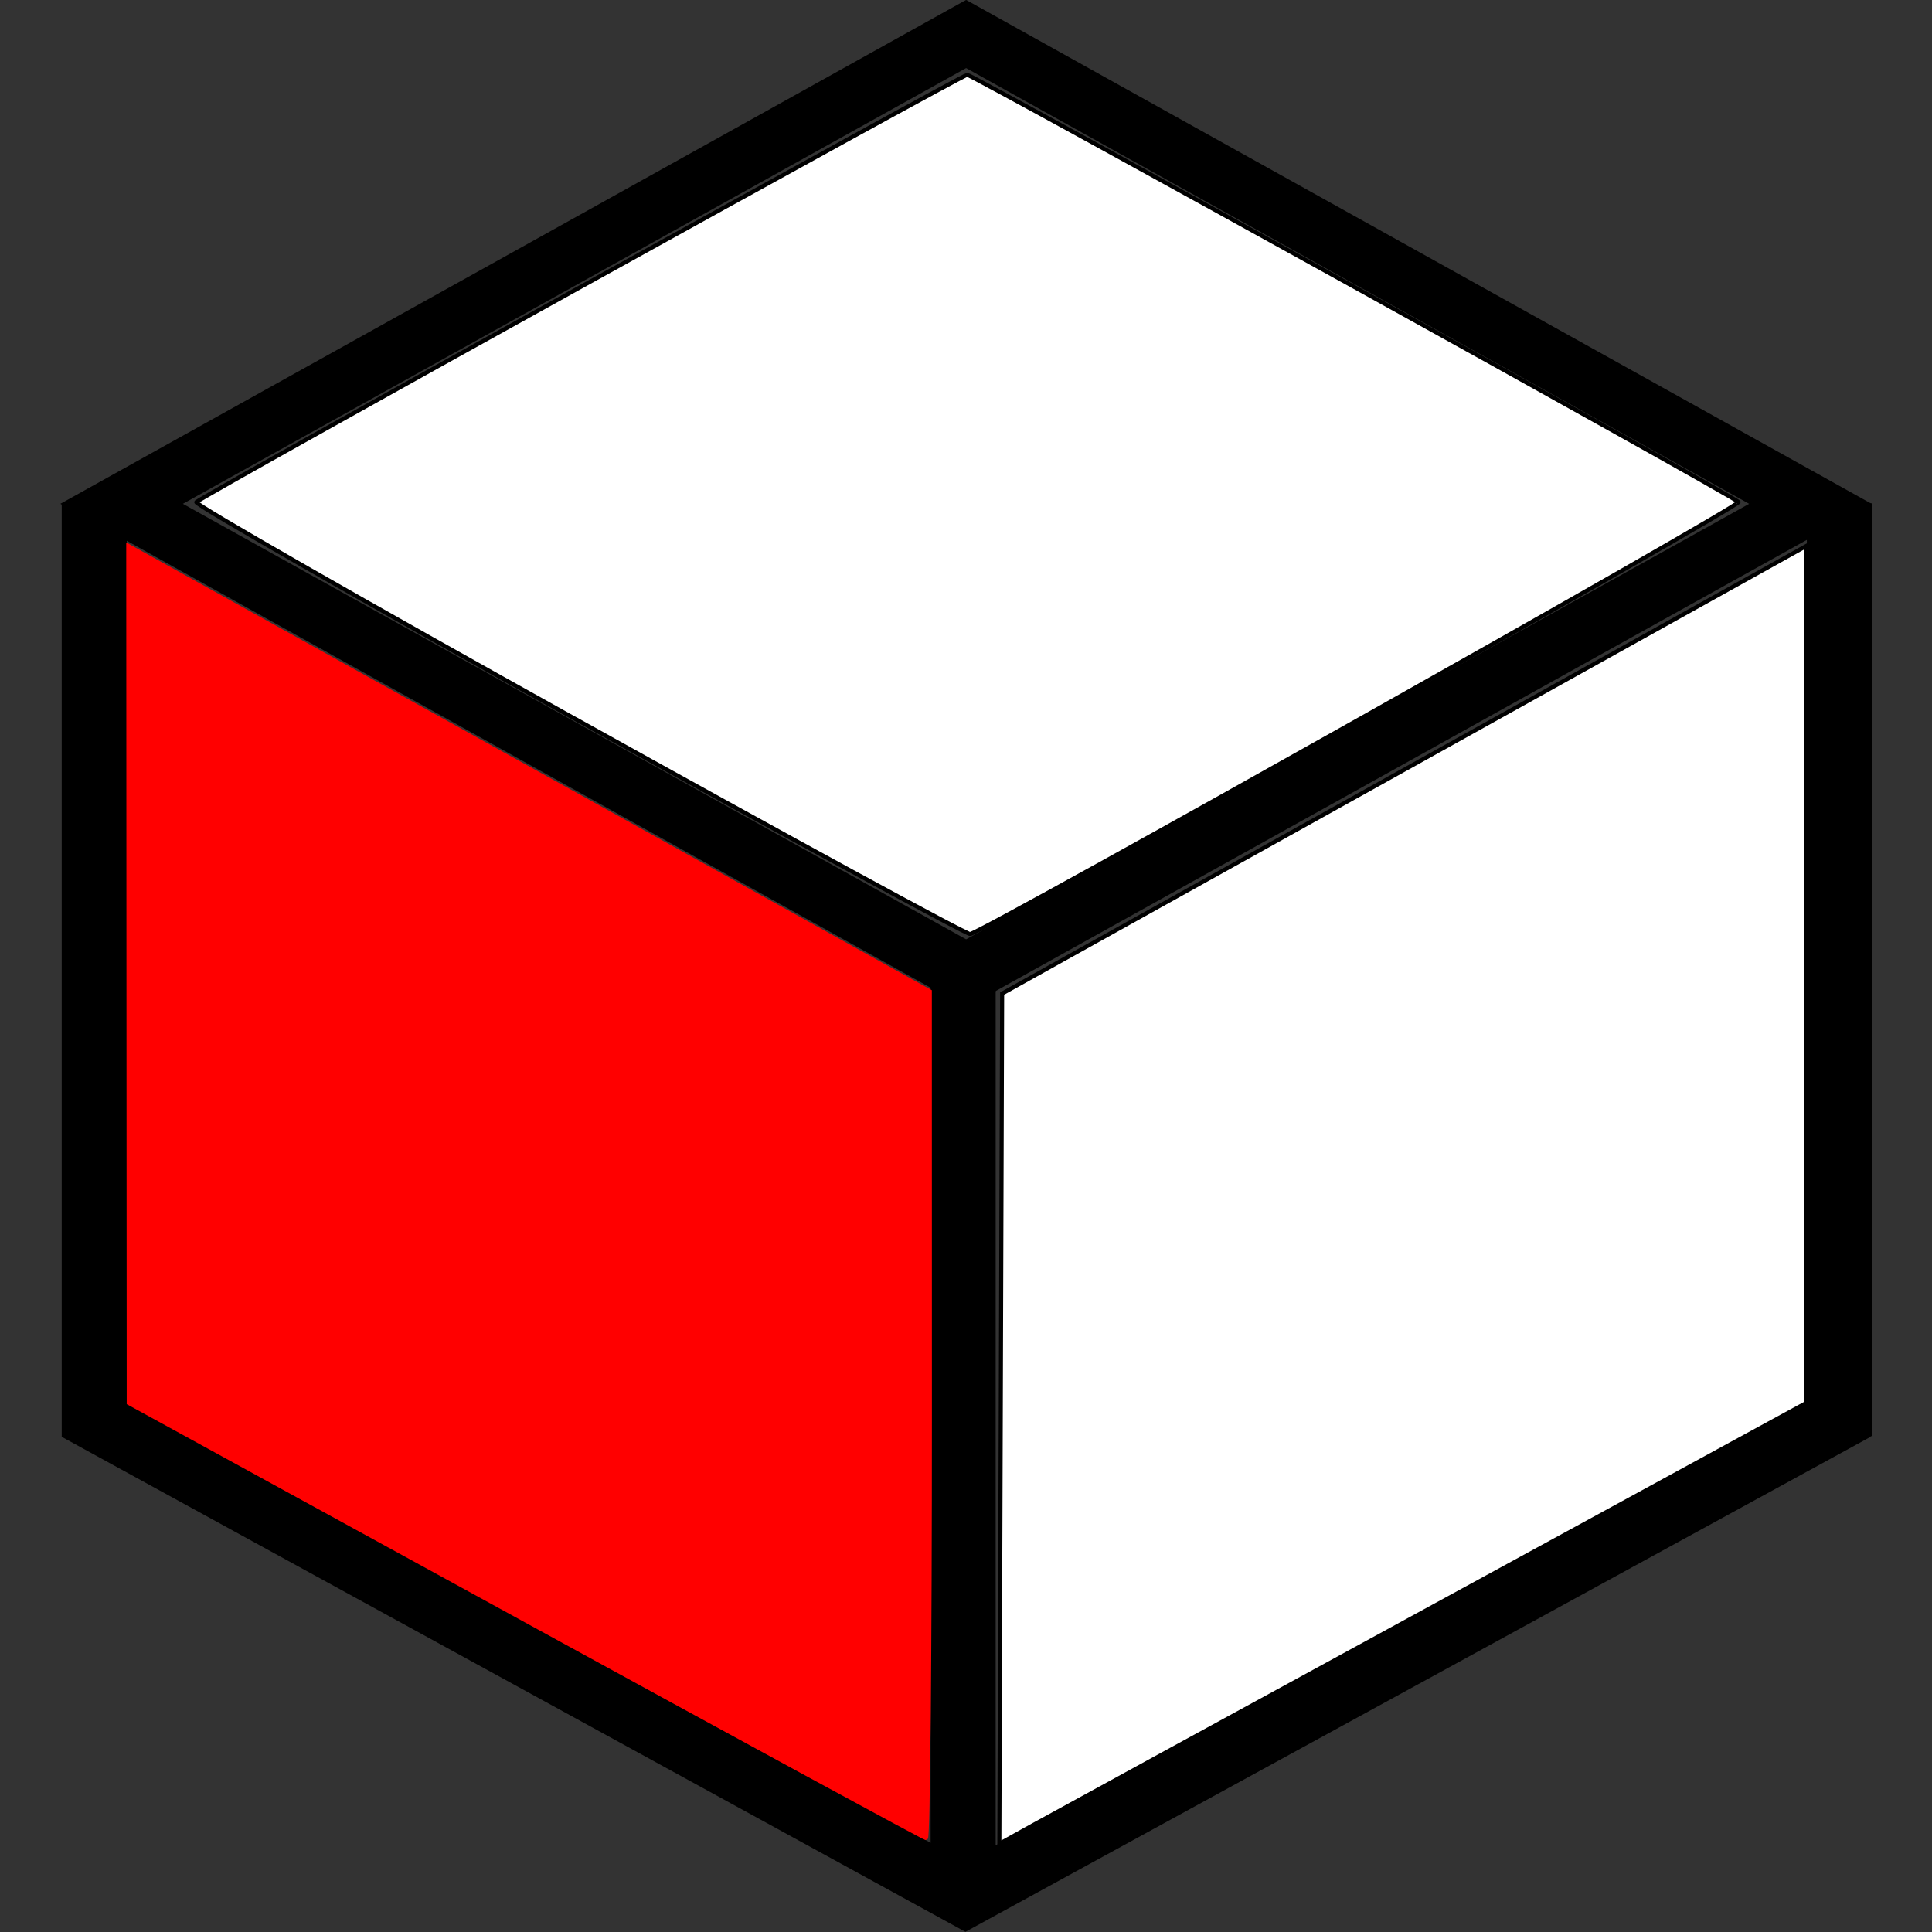 <?xml version="1.0" encoding="UTF-8" standalone="no"?>
<!-- Created with Inkscape (http://www.inkscape.org/) -->

<svg
   width="32"
   height="32"
   viewBox="0 0 8.467 8.467"
   version="1.1"
   id="svg1"
   inkscape:version="1.3 (0e150ed6c4, 2023-07-21)"
   sodipodi:docname="face_selector.svg"
   xmlns:inkscape="http://www.inkscape.org/namespaces/inkscape"
   xmlns:sodipodi="http://sodipodi.sourceforge.net/DTD/sodipodi-0.dtd"
   xmlns="http://www.w3.org/2000/svg"
   xmlns:svg="http://www.w3.org/2000/svg">
  <rect x="0" y="0" width="8.467" height="8.467" fill="#333333" stroke="none"/>
  <sodipodi:namedview
     id="namedview1"
     pagecolor="#ffffff"
     bordercolor="#666666"
     borderopacity="1.0"
     inkscape:showpageshadow="2"
     inkscape:pageopacity="0.0"
     inkscape:pagecheckerboard="0"
     inkscape:deskcolor="#d1d1d1"
     inkscape:document-units="px"
     showguides="true"
     inkscape:zoom="11.313709"
     inkscape:cx="3.7123104"
     inkscape:cy="16.661203"
     inkscape:window-width="1920"
     inkscape:window-height="1017"
     inkscape:window-x="-8"
     inkscape:window-y="-8"
     inkscape:window-maximized="1"
     inkscape:current-layer="layer1" />
  <defs
     id="defs1">
    <inkscape:perspective
       sodipodi:type="inkscape:persp3d"
       inkscape:vp_x="-13.594653 : -9.7384941 : 1"
       inkscape:vp_y="5403.1224 : 0 : 0"
       inkscape:vp_z="32.623968 : -9.7384941 : 1"
       inkscape:persp3d-origin="9.5146577 : -17.3629 : 1"
       id="perspective15" />
  </defs>
  <g
     inkscape:label="Layer 1"
     inkscape:groupmode="layer"
     id="layer1">
    <g
       id="g27"
       transform="matrix(1,0,0,1,0.265,-1.3218071e-5)">
      <path
         style="fill:none;stroke:#000000;stroke-width:0.261px;stroke-linecap:butt;stroke-linejoin:miter;stroke-opacity:1"
         d="M 3.969,0.149 0.268,2.208 3.969,4.266 7.669,2.208 Z"
         id="path25"
         sodipodi:nodetypes="ccccc" />
      <path
         style="fill:none;stroke:#000000;stroke-width:0.285px;stroke-linecap:butt;stroke-linejoin:miter;stroke-opacity:1"
         d="M 7.796,2.206 V 6.294"
         id="path26" />
      <path
         style="fill:none;stroke:#000000;stroke-width:0.285px;stroke-linecap:butt;stroke-linejoin:miter;stroke-opacity:1"
         d="M 0.148,2.21 V 6.297"
         id="path26-7" />
      <path
         style="fill:none;stroke:#000000;stroke-width:0.285px;stroke-linecap:butt;stroke-linejoin:miter;stroke-opacity:1"
         d="M 3.956,4.215 V 8.303"
         id="path26-75" />
      <path
         style="fill:none;stroke:#000000;stroke-width:0.269px;stroke-linecap:butt;stroke-linejoin:miter;stroke-opacity:1"
         d="M 7.87,6.178 3.966,8.313 0.072,6.18"
         id="path27"
         sodipodi:nodetypes="ccc" />
    </g>
    <path
       style="fill:#ff0000;stroke:#ff0000;stroke-width:0.067;stroke-linecap:square;stroke-dasharray:none;paint-order:markers stroke fill"
       d="m 8.688,26.796 -6.559,-3.594 -0.004,-7.087 -0.004,-7.087 6.628,3.684 6.628,3.684 0.001,7.005 c 7.16e-4,3.853 -0.029,7.001 -0.065,6.997 -0.036,-0.004 -3.018,-1.625 -6.626,-3.602 z"
       id="path28"
       transform="scale(0.265)" />
    <path
       style="fill:#ffffff;stroke:#000000;stroke-width:0.067;stroke-linecap:square;stroke-dasharray:none;paint-order:markers stroke fill"
       d="m 16.55,23.462 0.023,-7.031 6.651,-3.702 6.651,-3.702 -0.003,7.088 -0.003,7.088 -6.118,3.338 c -3.365,1.836 -6.367,3.476 -6.671,3.645 l -0.553,0.307 z"
       id="path29"
       transform="scale(0.265)" />
    <path
       style="fill:#ffffff;stroke:#000000;stroke-width:0.067;stroke-linecap:square;stroke-dasharray:none;paint-order:markers stroke fill"
       d="M 9.566,11.919 C 6.052,9.965 3.208,8.338 3.246,8.303 3.374,8.186 15.912,1.237 15.996,1.237 c 0.087,0 12.634,6.949 12.756,7.065 0.058,0.055 -12.42,7.071 -12.707,7.145 -0.05,0.013 -2.966,-1.575 -6.479,-3.529 z"
       id="path30"
       transform="scale(0.265)" />
  </g>
</svg>
